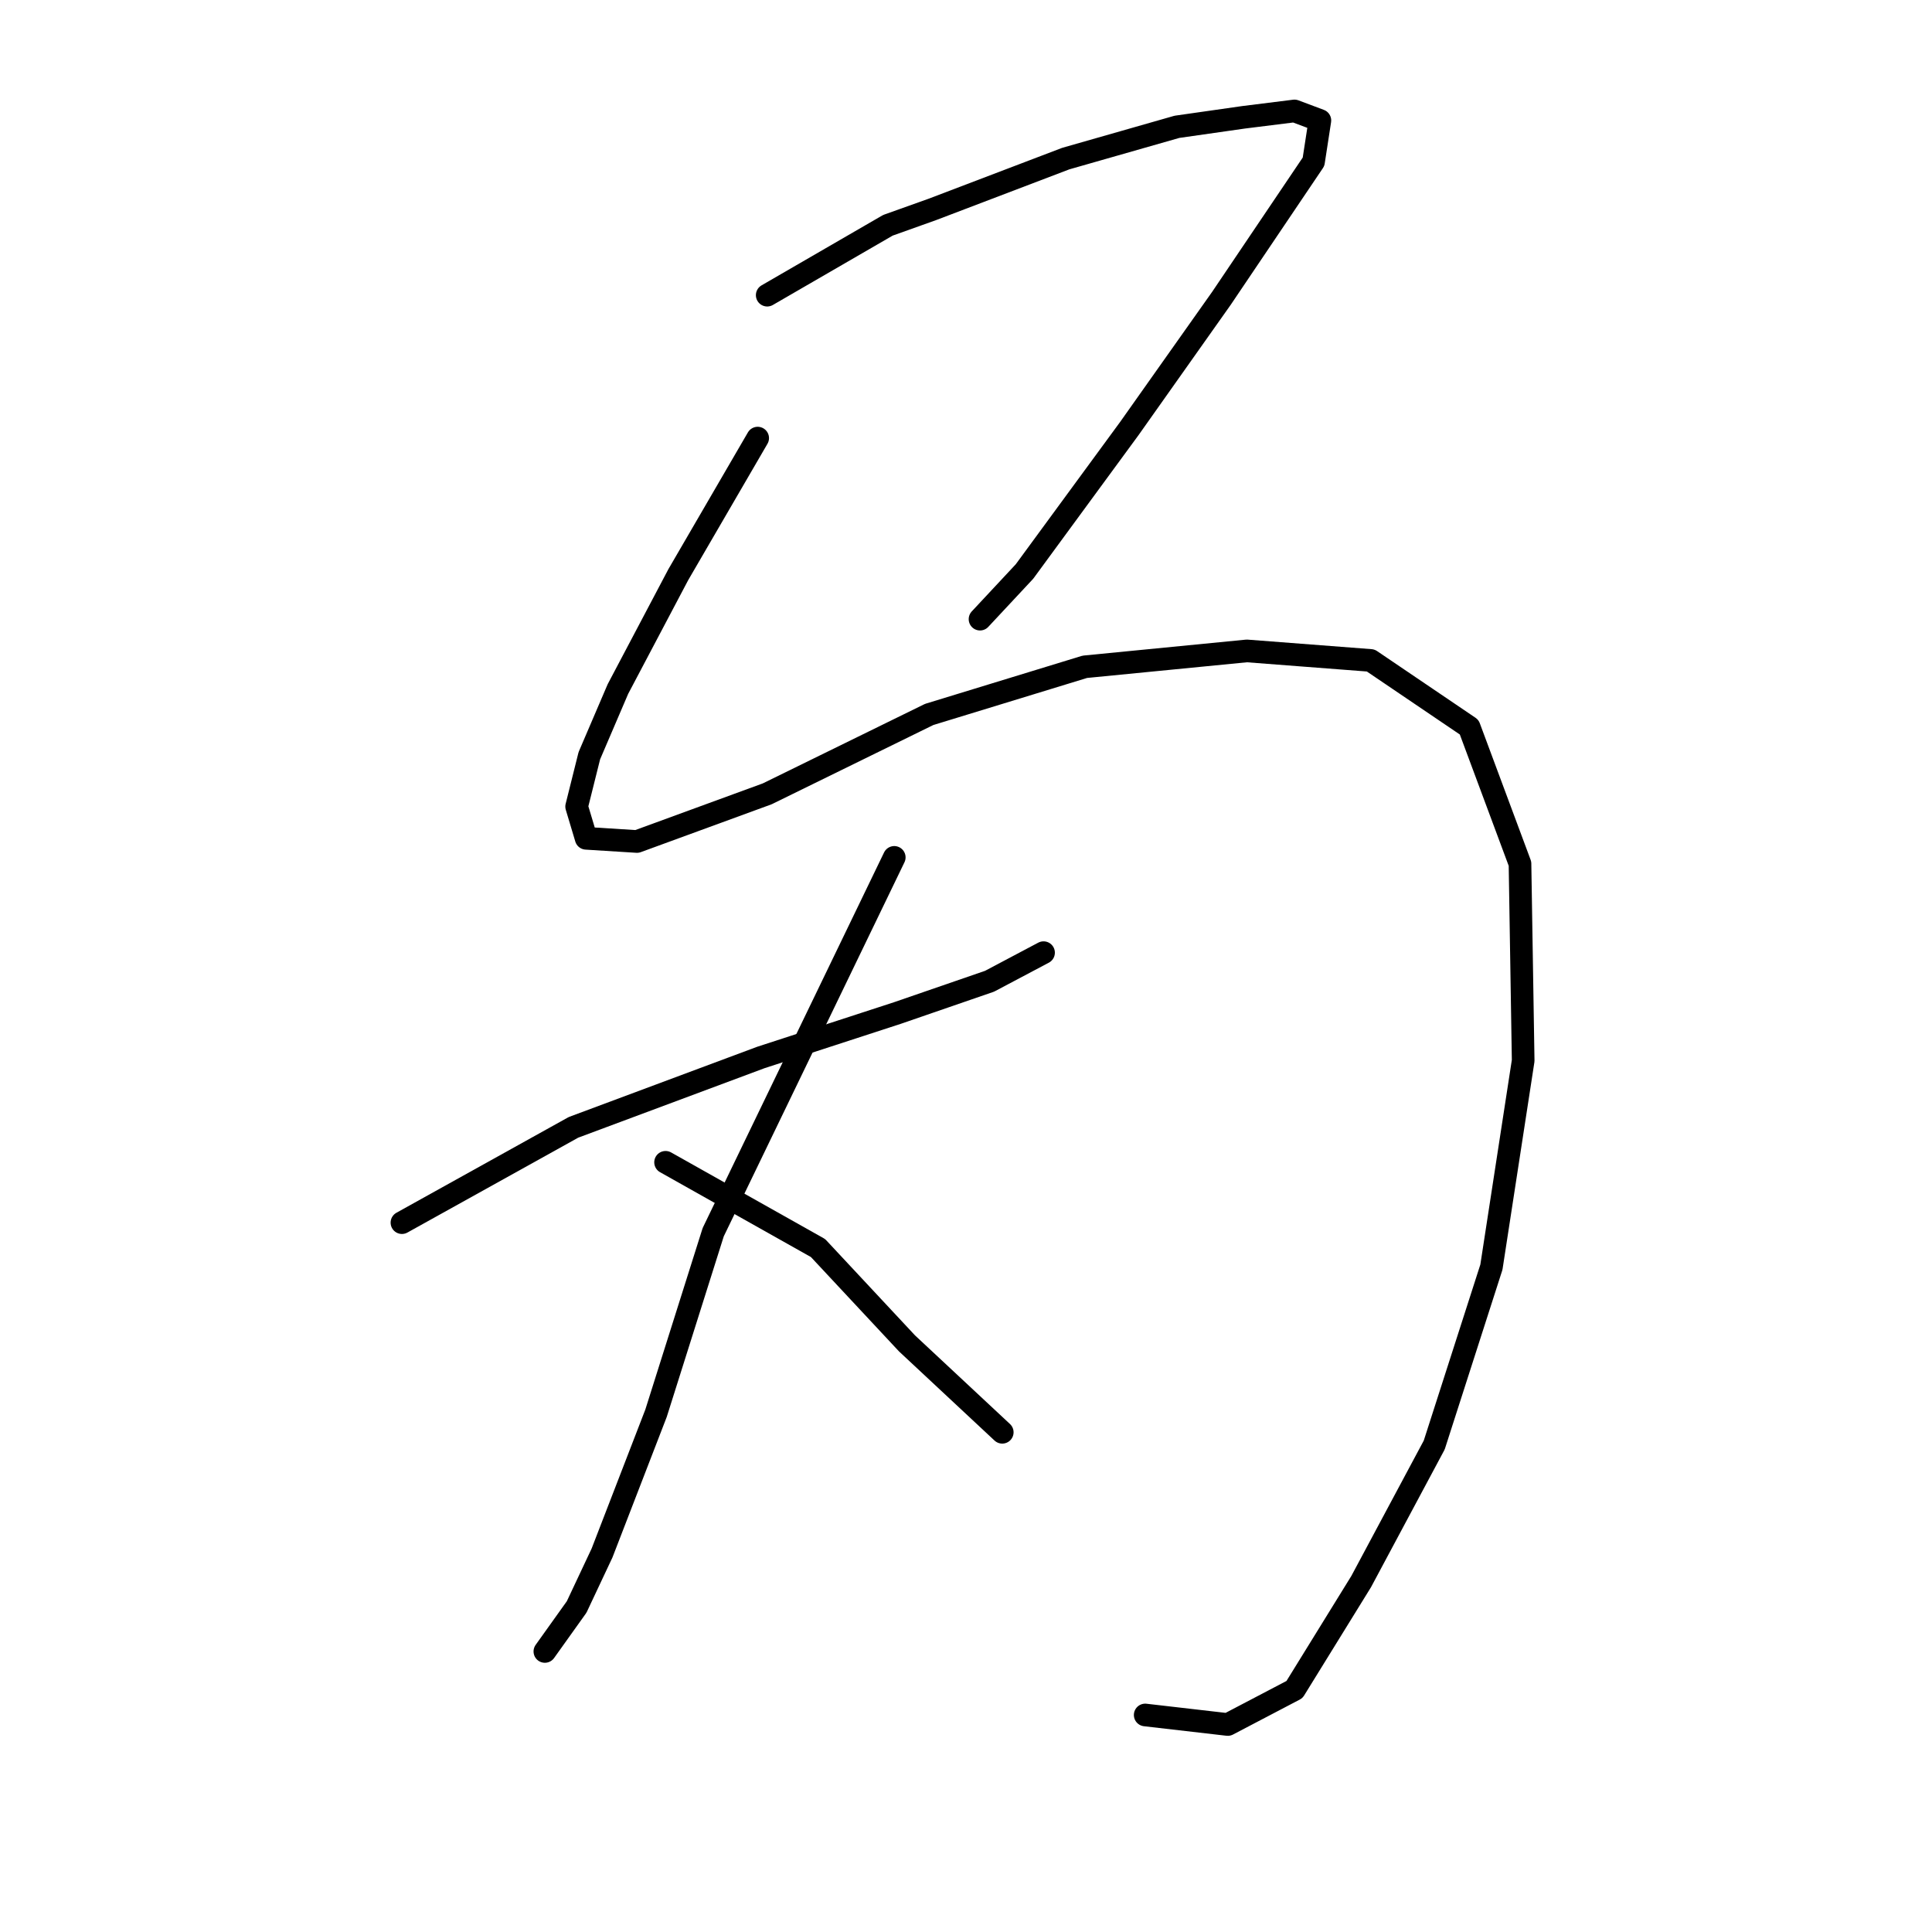 <?xml version="1.0" standalone="no"?>
    <svg width="256" height="256" xmlns="http://www.w3.org/2000/svg" version="1.1">
    <polyline stroke="black" stroke-width="3" stroke-linecap="round" fill="transparent" stroke-linejoin="round" points="101.659 39.111 117.653 29.852 123.545 27.748 141.222 21.014 155.952 16.805 164.791 15.542 171.525 14.701 174.892 15.963 174.05 21.435 161.845 39.532 149.639 56.788 135.75 75.728 129.858 82.041 129.858 82.041 " />
        <polyline stroke="black" stroke-width="3" stroke-linecap="round" fill="transparent" stroke-linejoin="round" points="100.397 58.051 89.875 76.149 81.878 91.3 78.09 100.139 76.407 106.873 77.669 111.081 84.403 111.502 101.659 105.189 123.124 94.667 143.747 88.354 165.212 86.25 181.626 87.512 194.673 96.351 201.407 114.448 201.828 140.543 197.619 167.9 190.044 191.469 180.363 209.566 171.525 223.876 162.686 228.506 151.744 227.243 151.744 227.243 " />
        <polyline stroke="black" stroke-width="3" stroke-linecap="round" fill="transparent" stroke-linejoin="round" points="53.259 162.007 75.986 149.381 100.818 140.122 118.915 134.229 131.121 130.021 138.276 126.233 138.276 126.233 " />
        <polyline stroke="black" stroke-width="3" stroke-linecap="round" fill="transparent" stroke-linejoin="round" points="118.494 113.607 94.504 163.27 86.929 187.26 79.774 205.779 76.407 212.933 72.198 218.826 72.198 218.826 " />
        <polyline stroke="black" stroke-width="3" stroke-linecap="round" fill="transparent" stroke-linejoin="round" points="88.191 154.011 108.393 165.374 120.178 178.001 132.804 189.785 132.804 189.785 " />
        </svg>